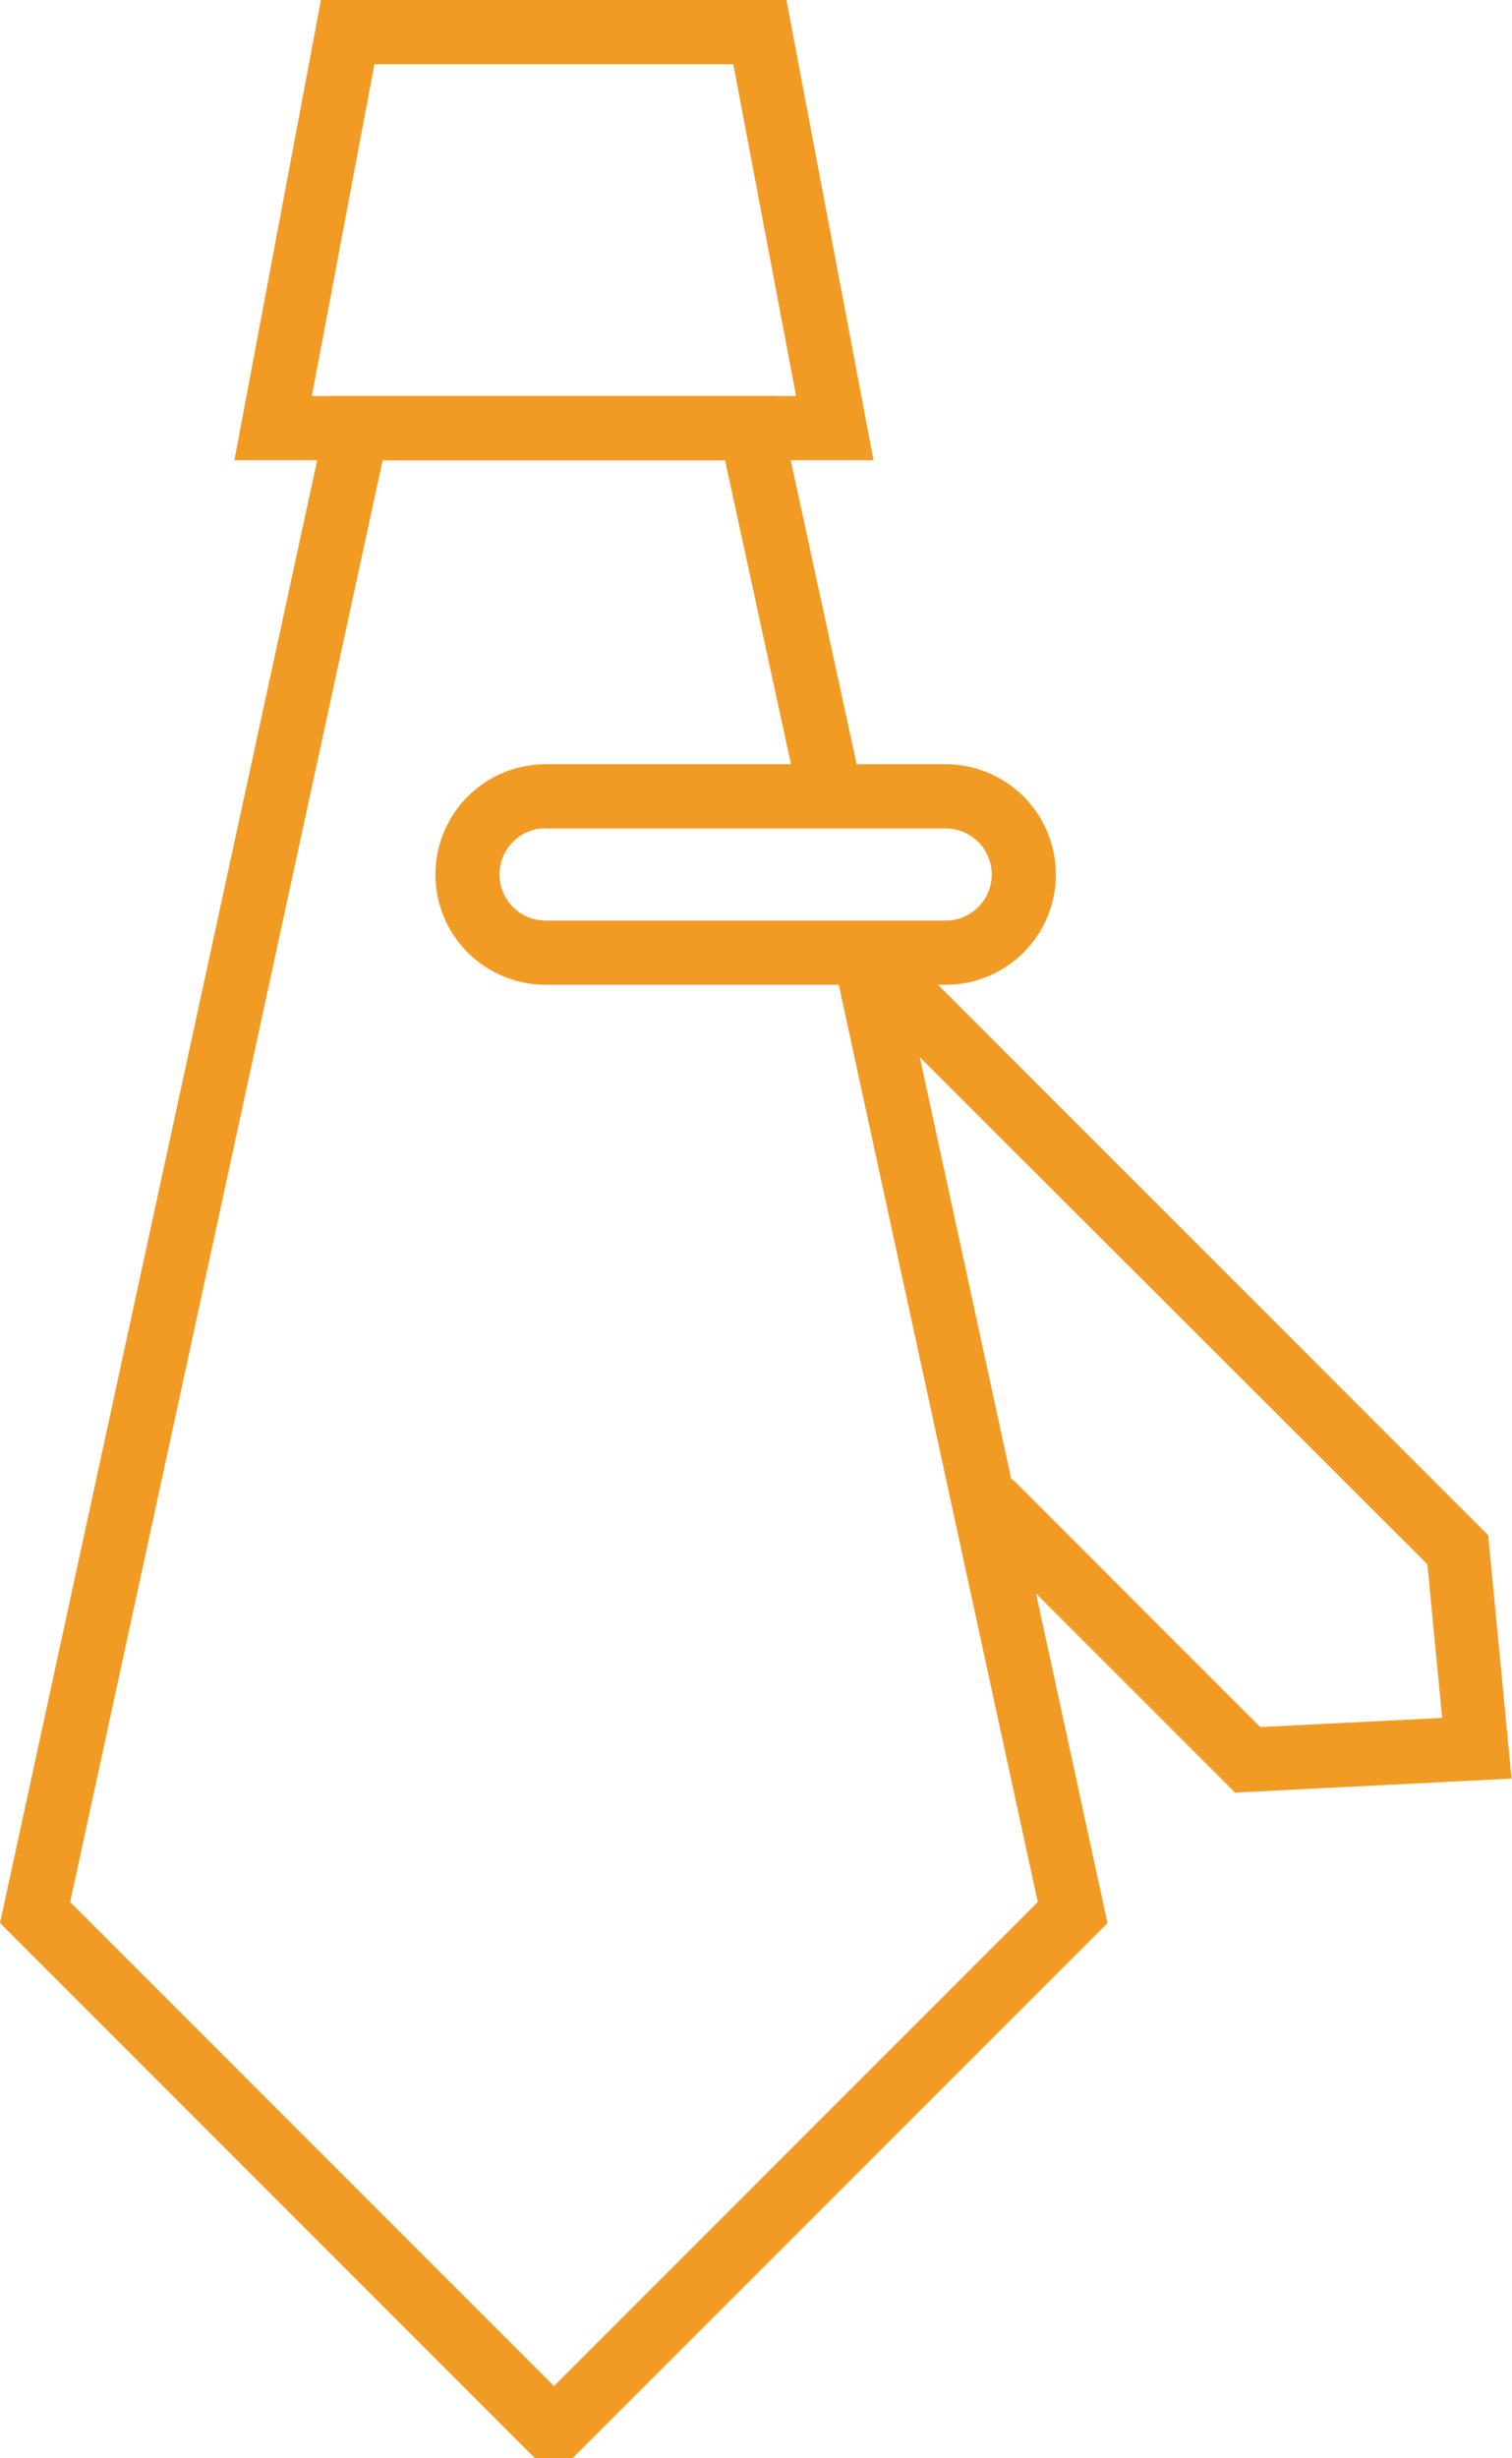 <svg id="Layer_2" data-name="Layer 2" xmlns="http://www.w3.org/2000/svg" viewBox="0 0 141.33 229.65"><defs><style>.cls-1{fill:#f29b24;}</style></defs><title>VERSUSMobile_Icon_Corbata</title><path class="cls-1" d="M81.65,43H21.91L30,0H73.51Zm-52.5-6H74.41L68.54,6H35Z"/><path class="cls-1" d="M53.52,229.65H50l-50-50L30.95,37H72.61l7.81,36a3,3,0,1,1-5.86,1.27L67.77,43h-32L6.56,177.69l45.22,45.22L97,177.69,78.17,90.94A3,3,0,0,1,84,89.66l19.52,90Z"/><path class="cls-1" d="M115.45,167.47L90.81,142.84a3,3,0,1,1,4.24-4.24l22.75,22.75,17-.86-1.38-14.35L80,92.8a3,3,0,1,1,4.24-4.24l54.86,54.86,2.19,22.74Z"/><path class="cls-1" d="M88.39,92H51a10.3,10.3,0,0,1,0-20.6h37.4A10.3,10.3,0,1,1,88.39,92ZM51,77.38A4.3,4.3,0,0,0,51,86h37.4a4.3,4.3,0,1,0,0-8.6H51Z"/></svg>